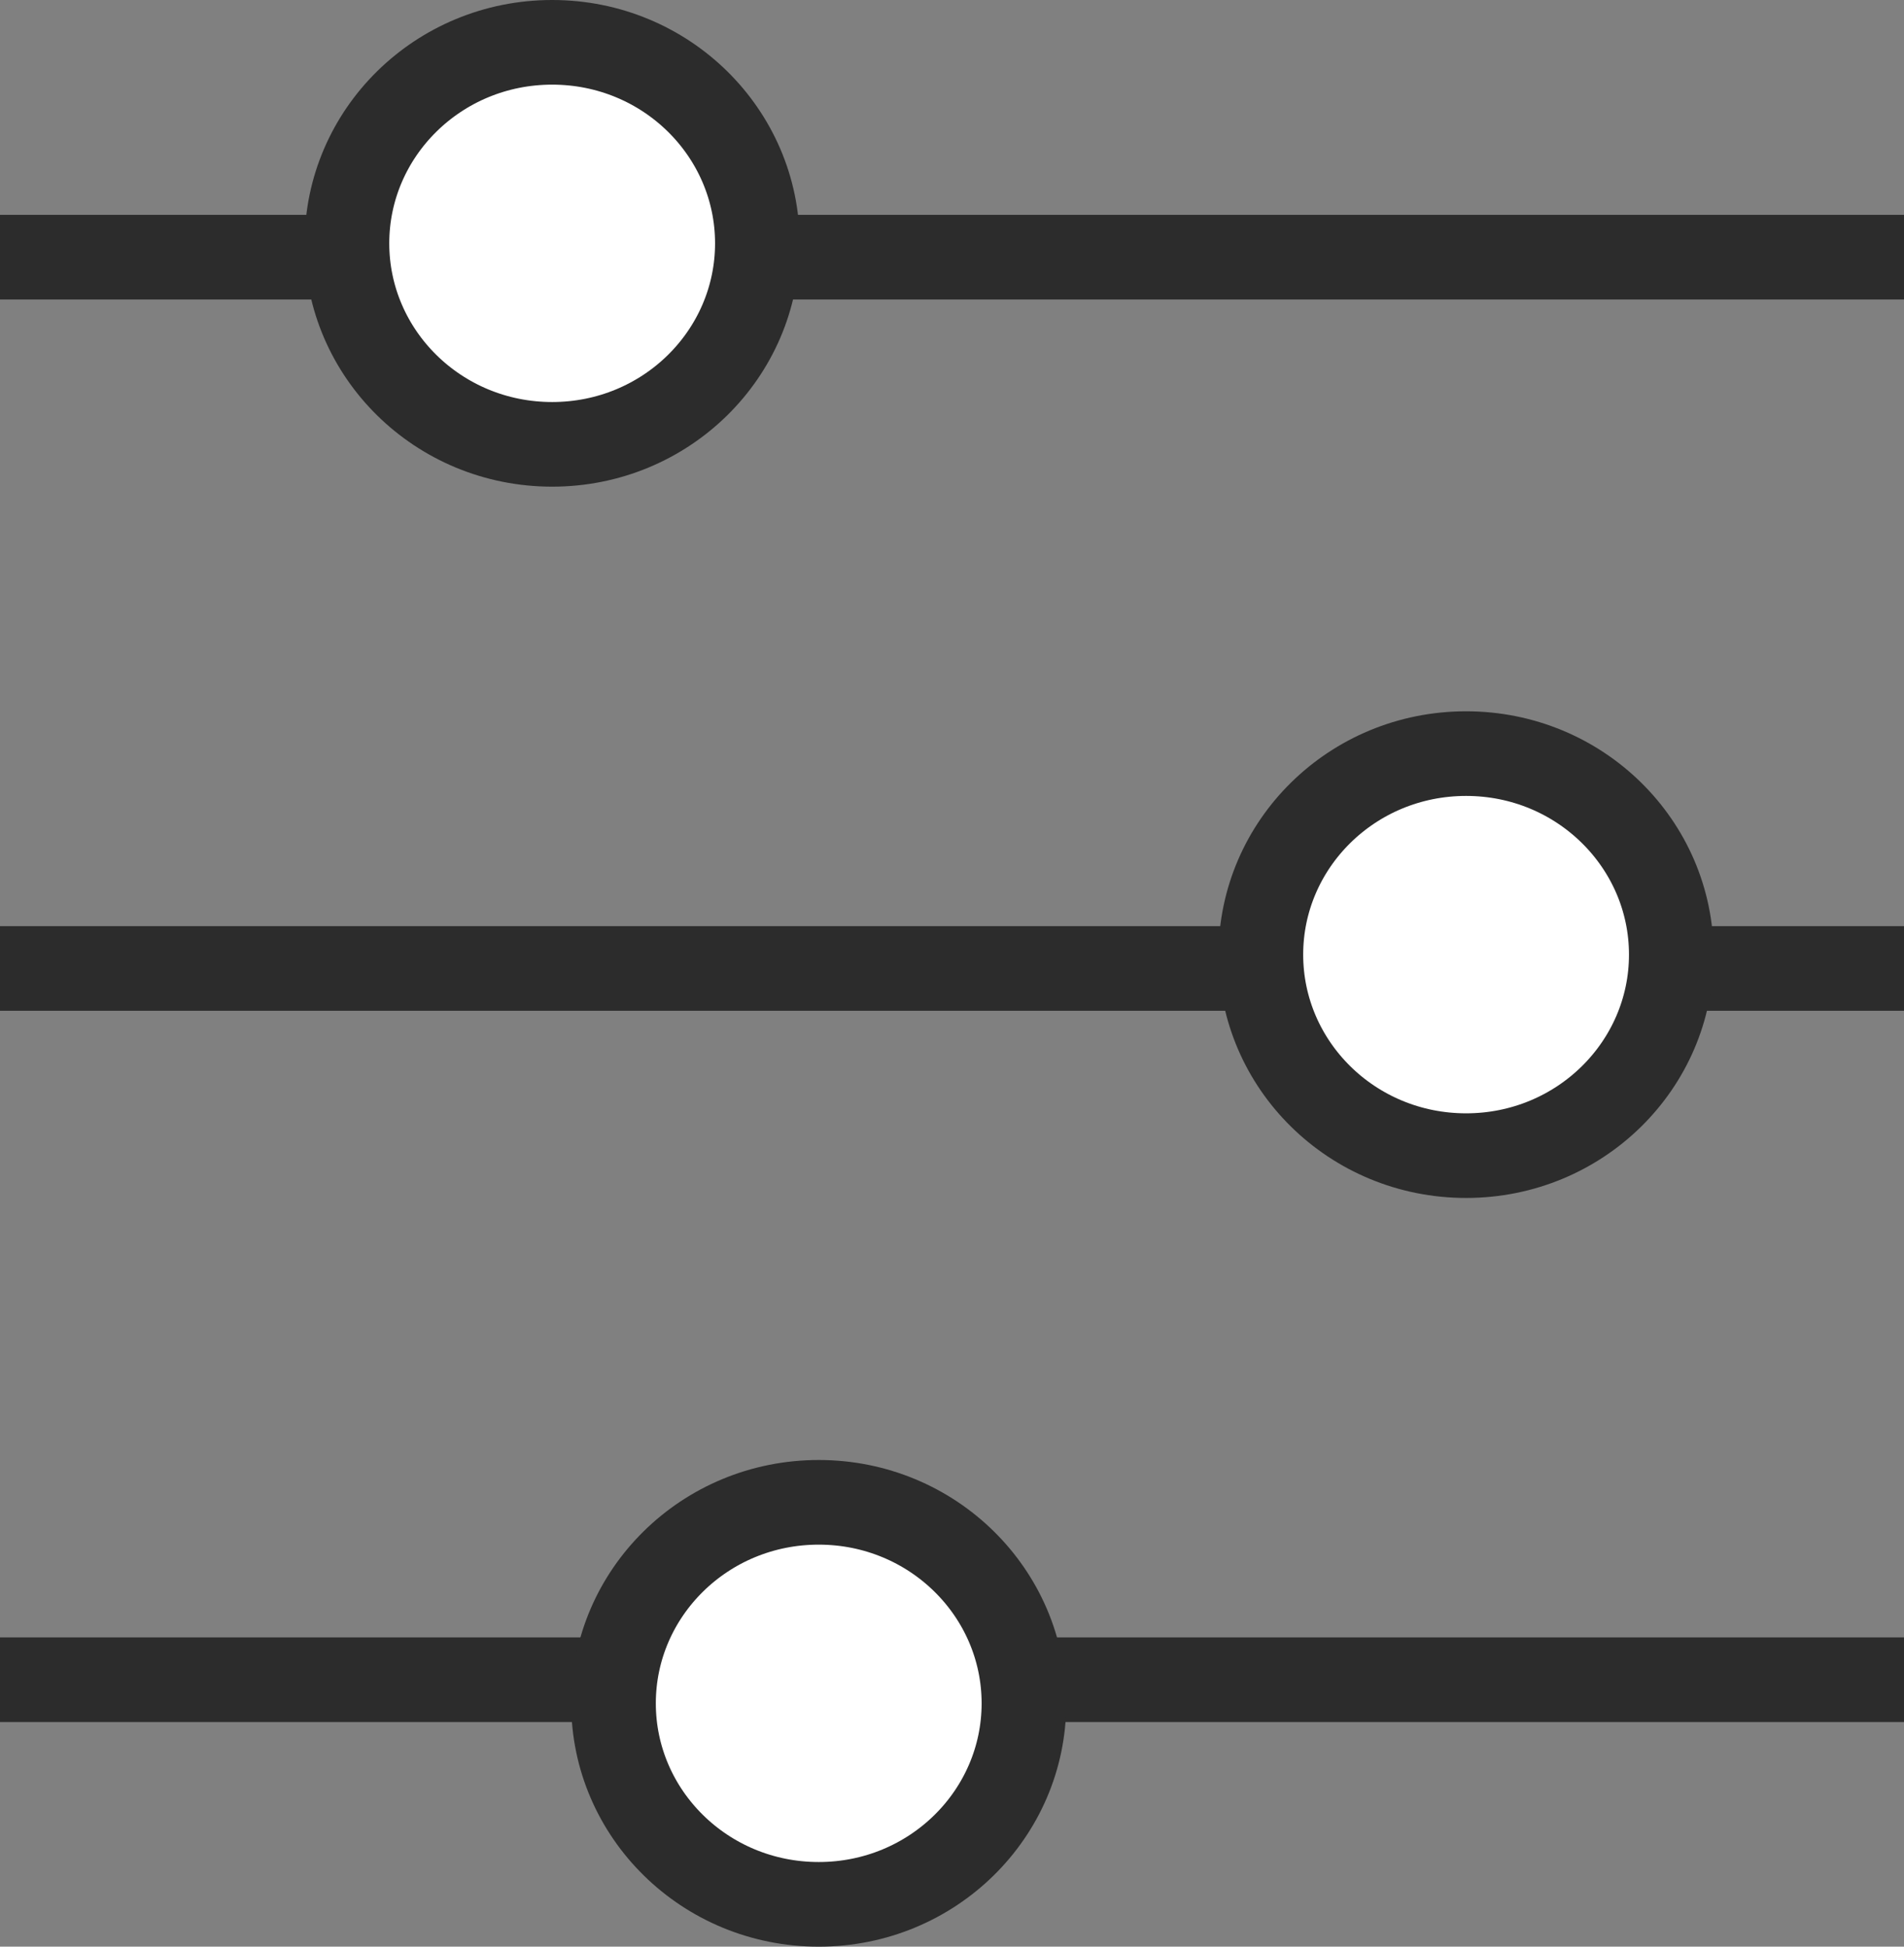 <svg width="45" height="46" viewBox="0 0 45 46" fill="none" xmlns="http://www.w3.org/2000/svg">
<rect x="0" y="0" width="45" height="46" fill="#808080" stroke="none"/>
<line y1="39.692" x2="45" y2="39.692" stroke="#2C2C2C" stroke-width="2"/>
<line y1="6.077" x2="45" y2="6.077" stroke="#2C2C2C" stroke-width="2"/>
<line y1="22.885" x2="45" y2="22.885" stroke="#2C2C2C" stroke-width="2"/>
<path d="M17.9 5.75C17.9 8.357 15.745 10.5 13.05 10.5C10.355 10.5 8.2 8.357 8.2 5.75C8.2 3.143 10.355 1 13.05 1C15.745 1 17.9 3.143 17.9 5.75Z" fill="white" stroke="#2C2C2C" stroke-width="2"/>
<path d="M24.2 40.25C24.2 42.857 22.045 45 19.35 45C16.655 45 14.5 42.857 14.5 40.25C14.5 37.643 16.655 35.5 19.35 35.5C22.045 35.5 24.2 37.643 24.2 40.25Z" fill="white" stroke="#2C2C2C" stroke-width="2"/>
<path d="M39.5 22.558C39.5 25.165 37.345 27.308 34.65 27.308C31.955 27.308 29.8 25.165 29.8 22.558C29.8 19.951 31.955 17.808 34.65 17.808C37.345 17.808 39.5 19.951 39.5 22.558Z" fill="white" stroke="#2C2C2C" stroke-width="2"/>
</svg>
